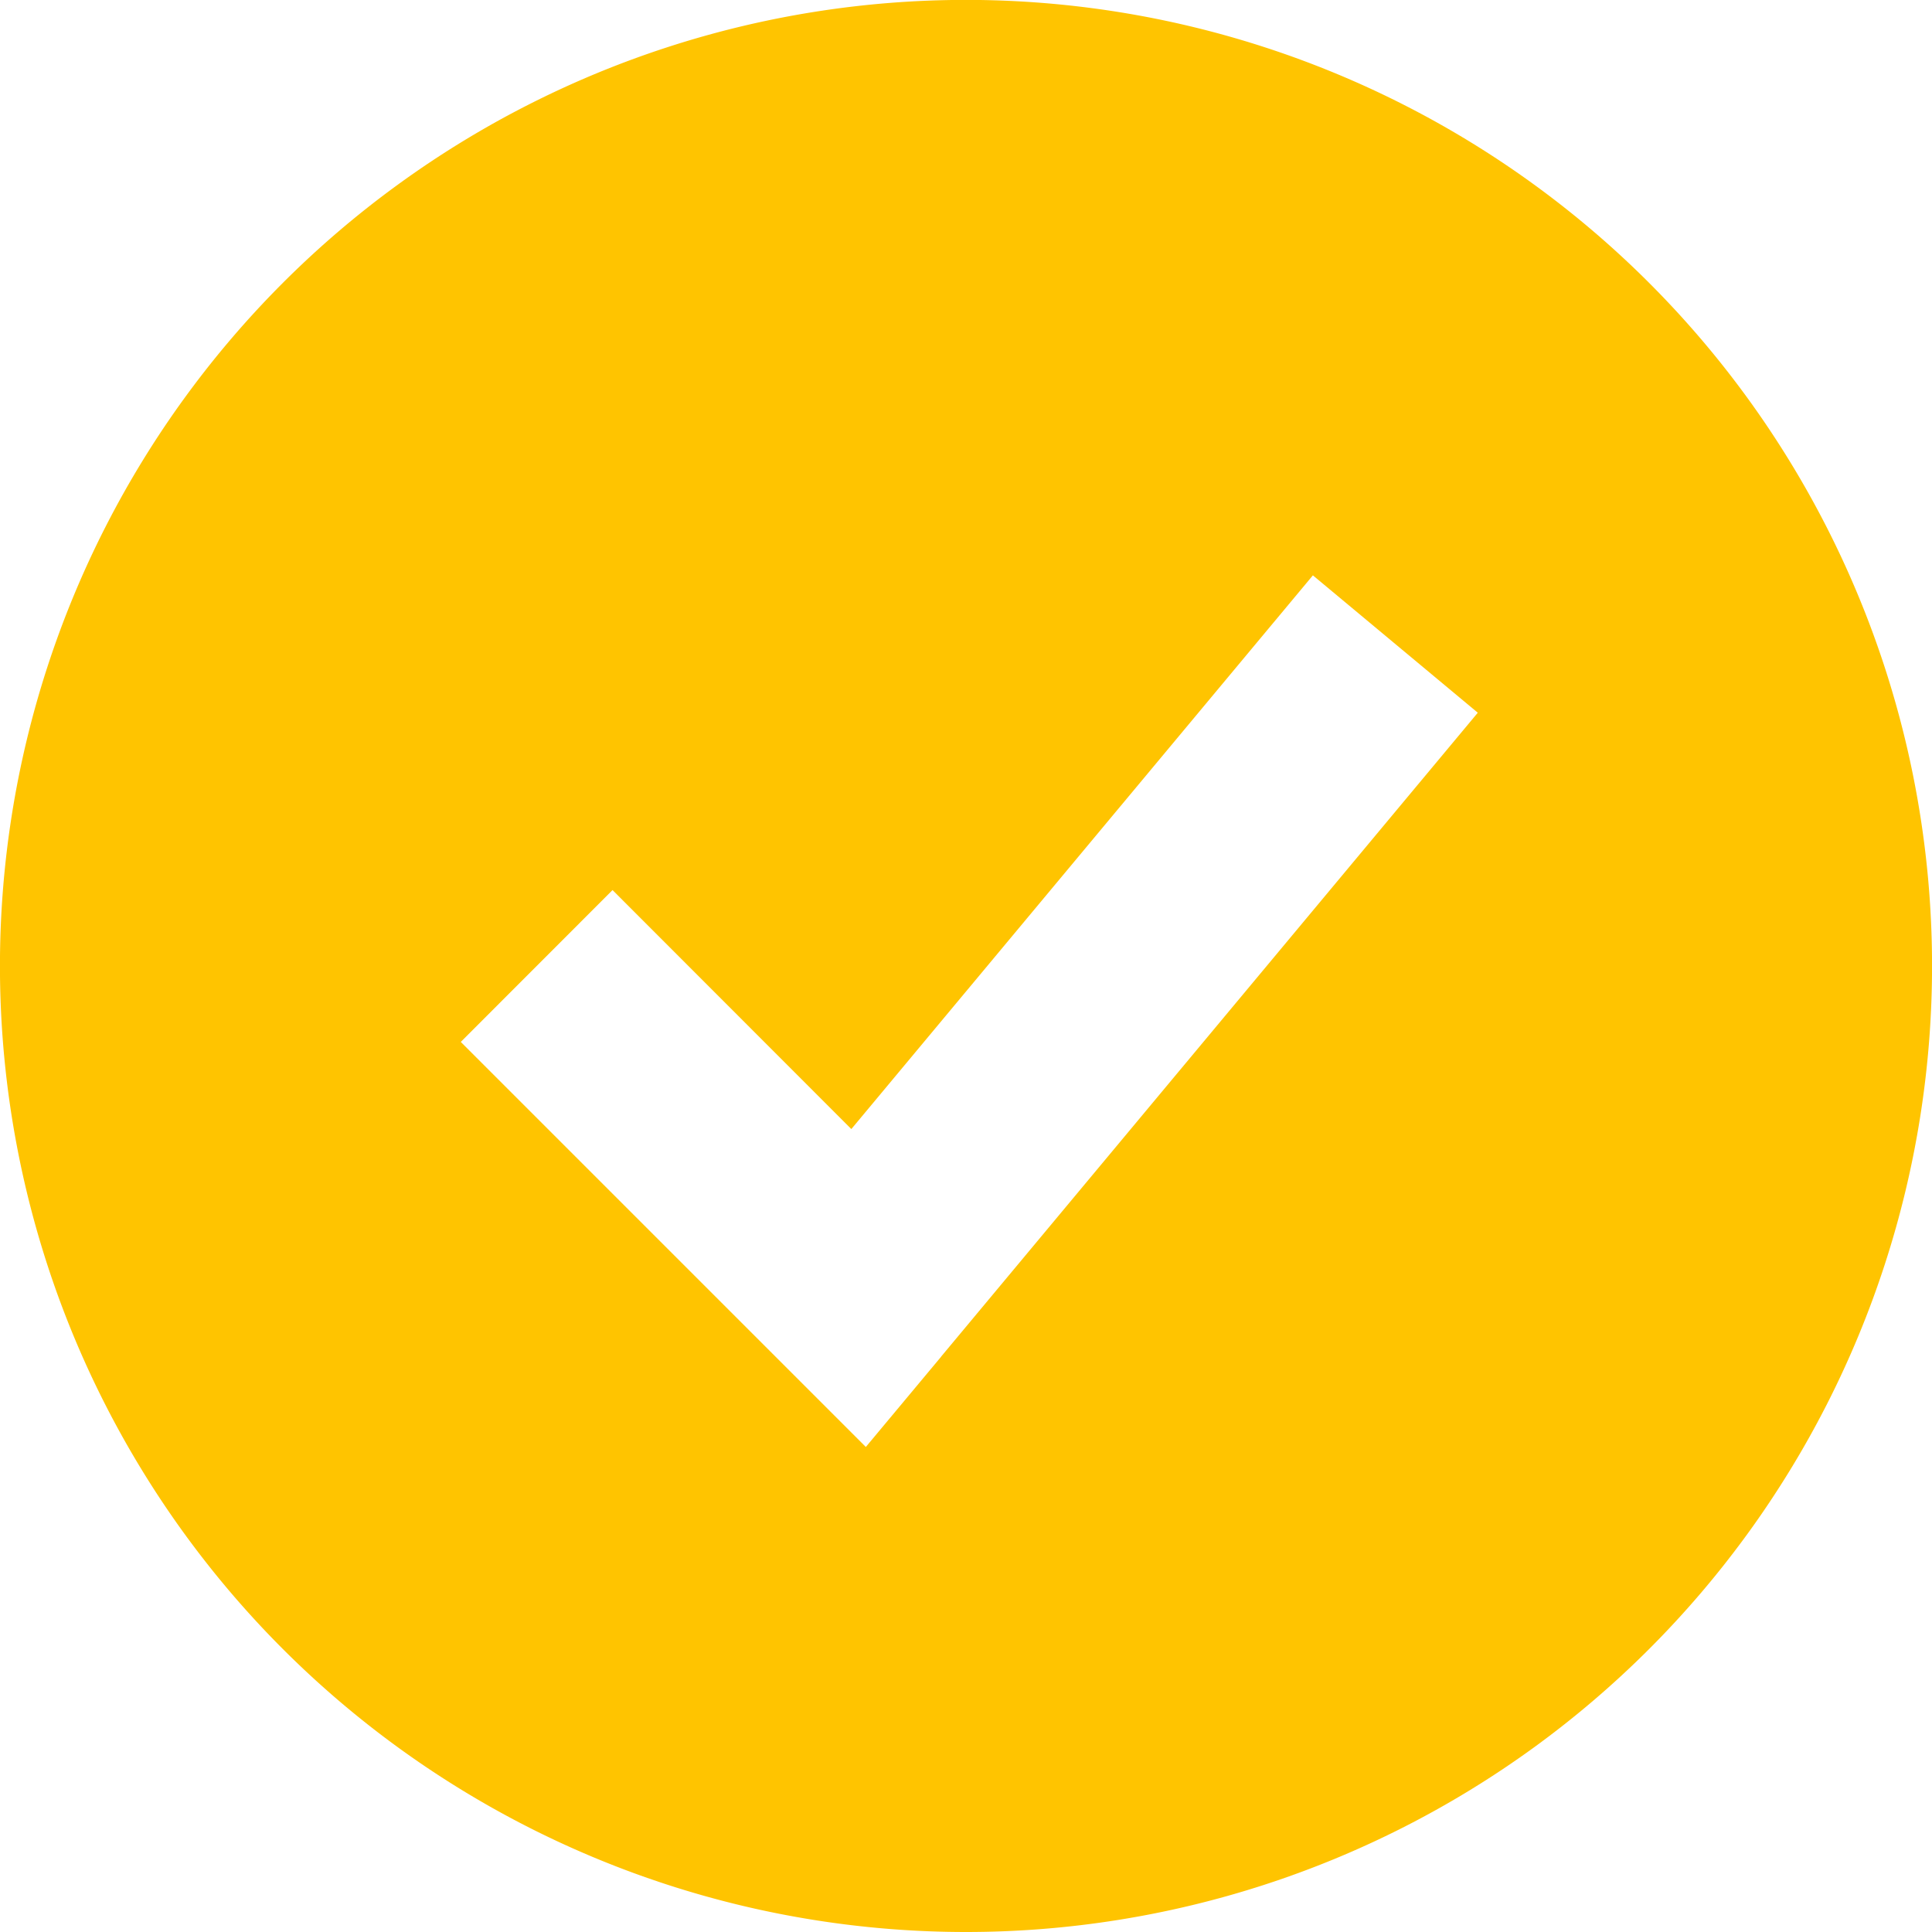 <svg width="20" height="20" fill="none" xmlns="http://www.w3.org/2000/svg"><path fill-rule="evenodd" clip-rule="evenodd" d="M10 20A10 10 0 1 0 10-.001 10 10 0 0 0 10 20Zm-.258-5.956 5.556-6.666-1.707-1.422-4.778 5.732-2.472-2.474-1.571 1.572 3.333 3.333.86.86.78-.935Z" fill="#FFC400"/></svg>